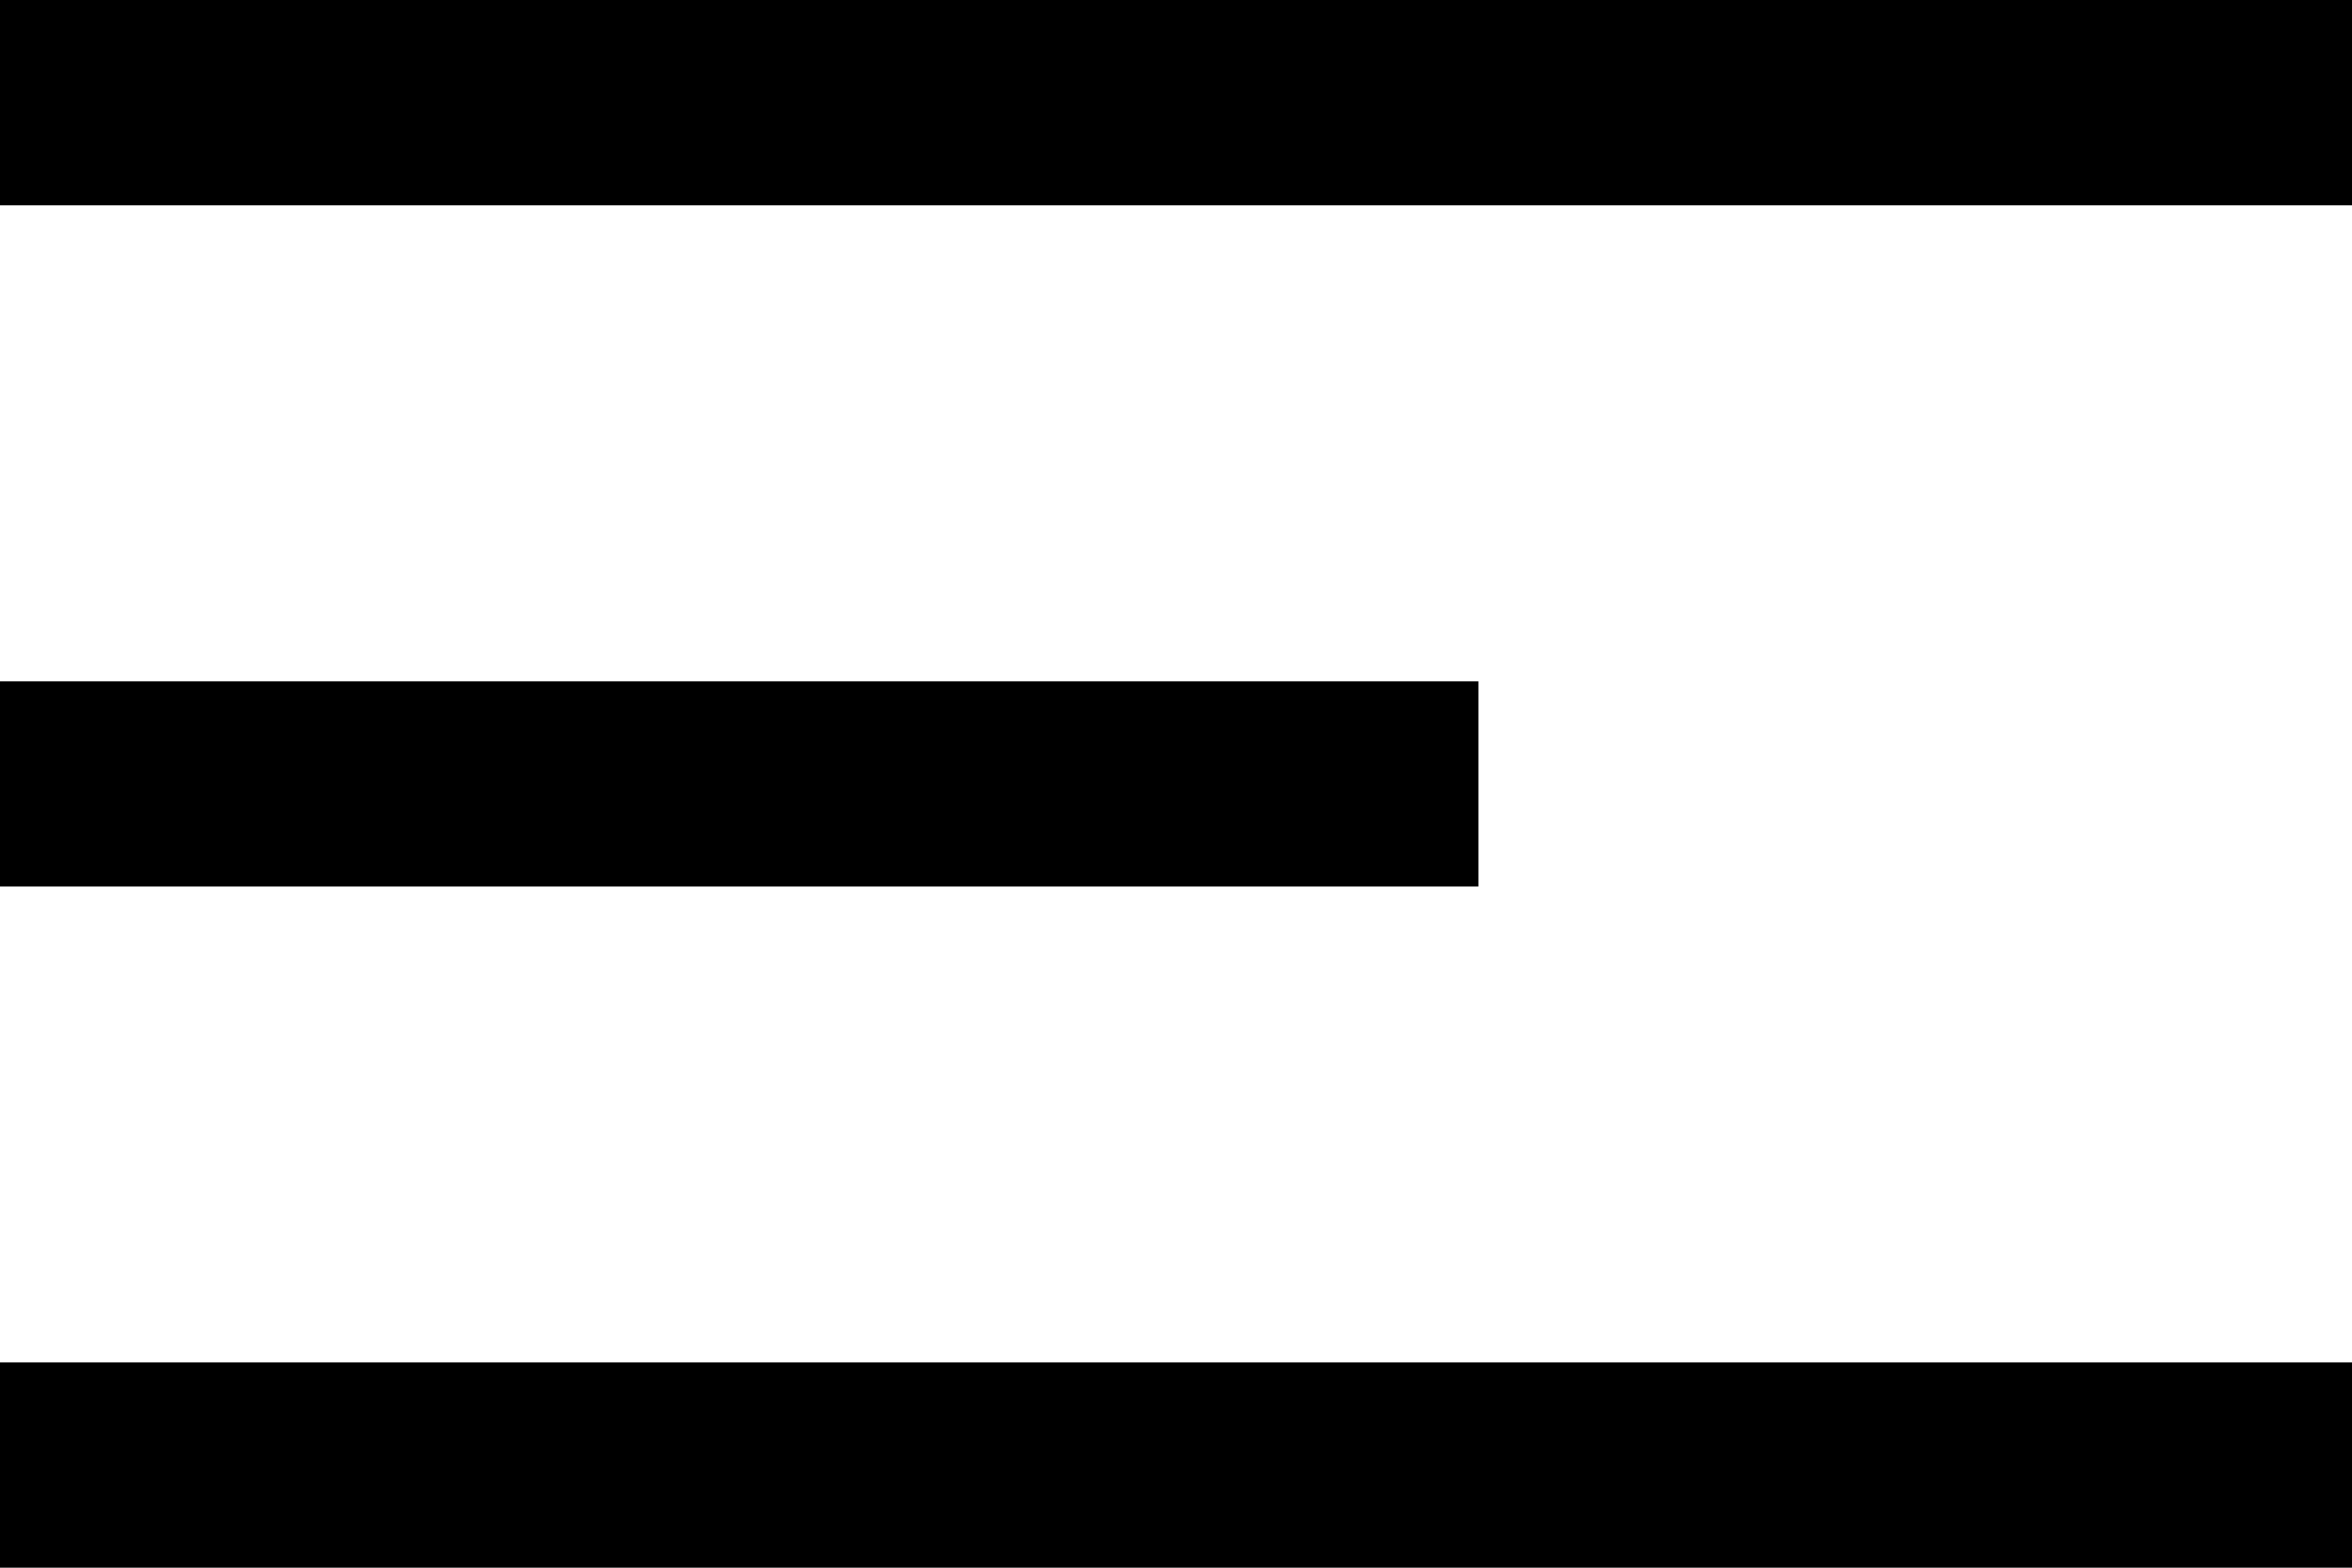 <svg xmlns="http://www.w3.org/2000/svg" width="36" height="24" viewBox="0 0 36 24">
    <g fill="none" fill-rule="evenodd">
        <g fill="#000">
            <path d="M693 59h36v-3.143h-36V59zm0-10.429h22.629V45.43H693v3.142zM693 35v3.143h36V35h-36z" transform="translate(-693 -35)"/>
        </g>
    </g>
</svg>
